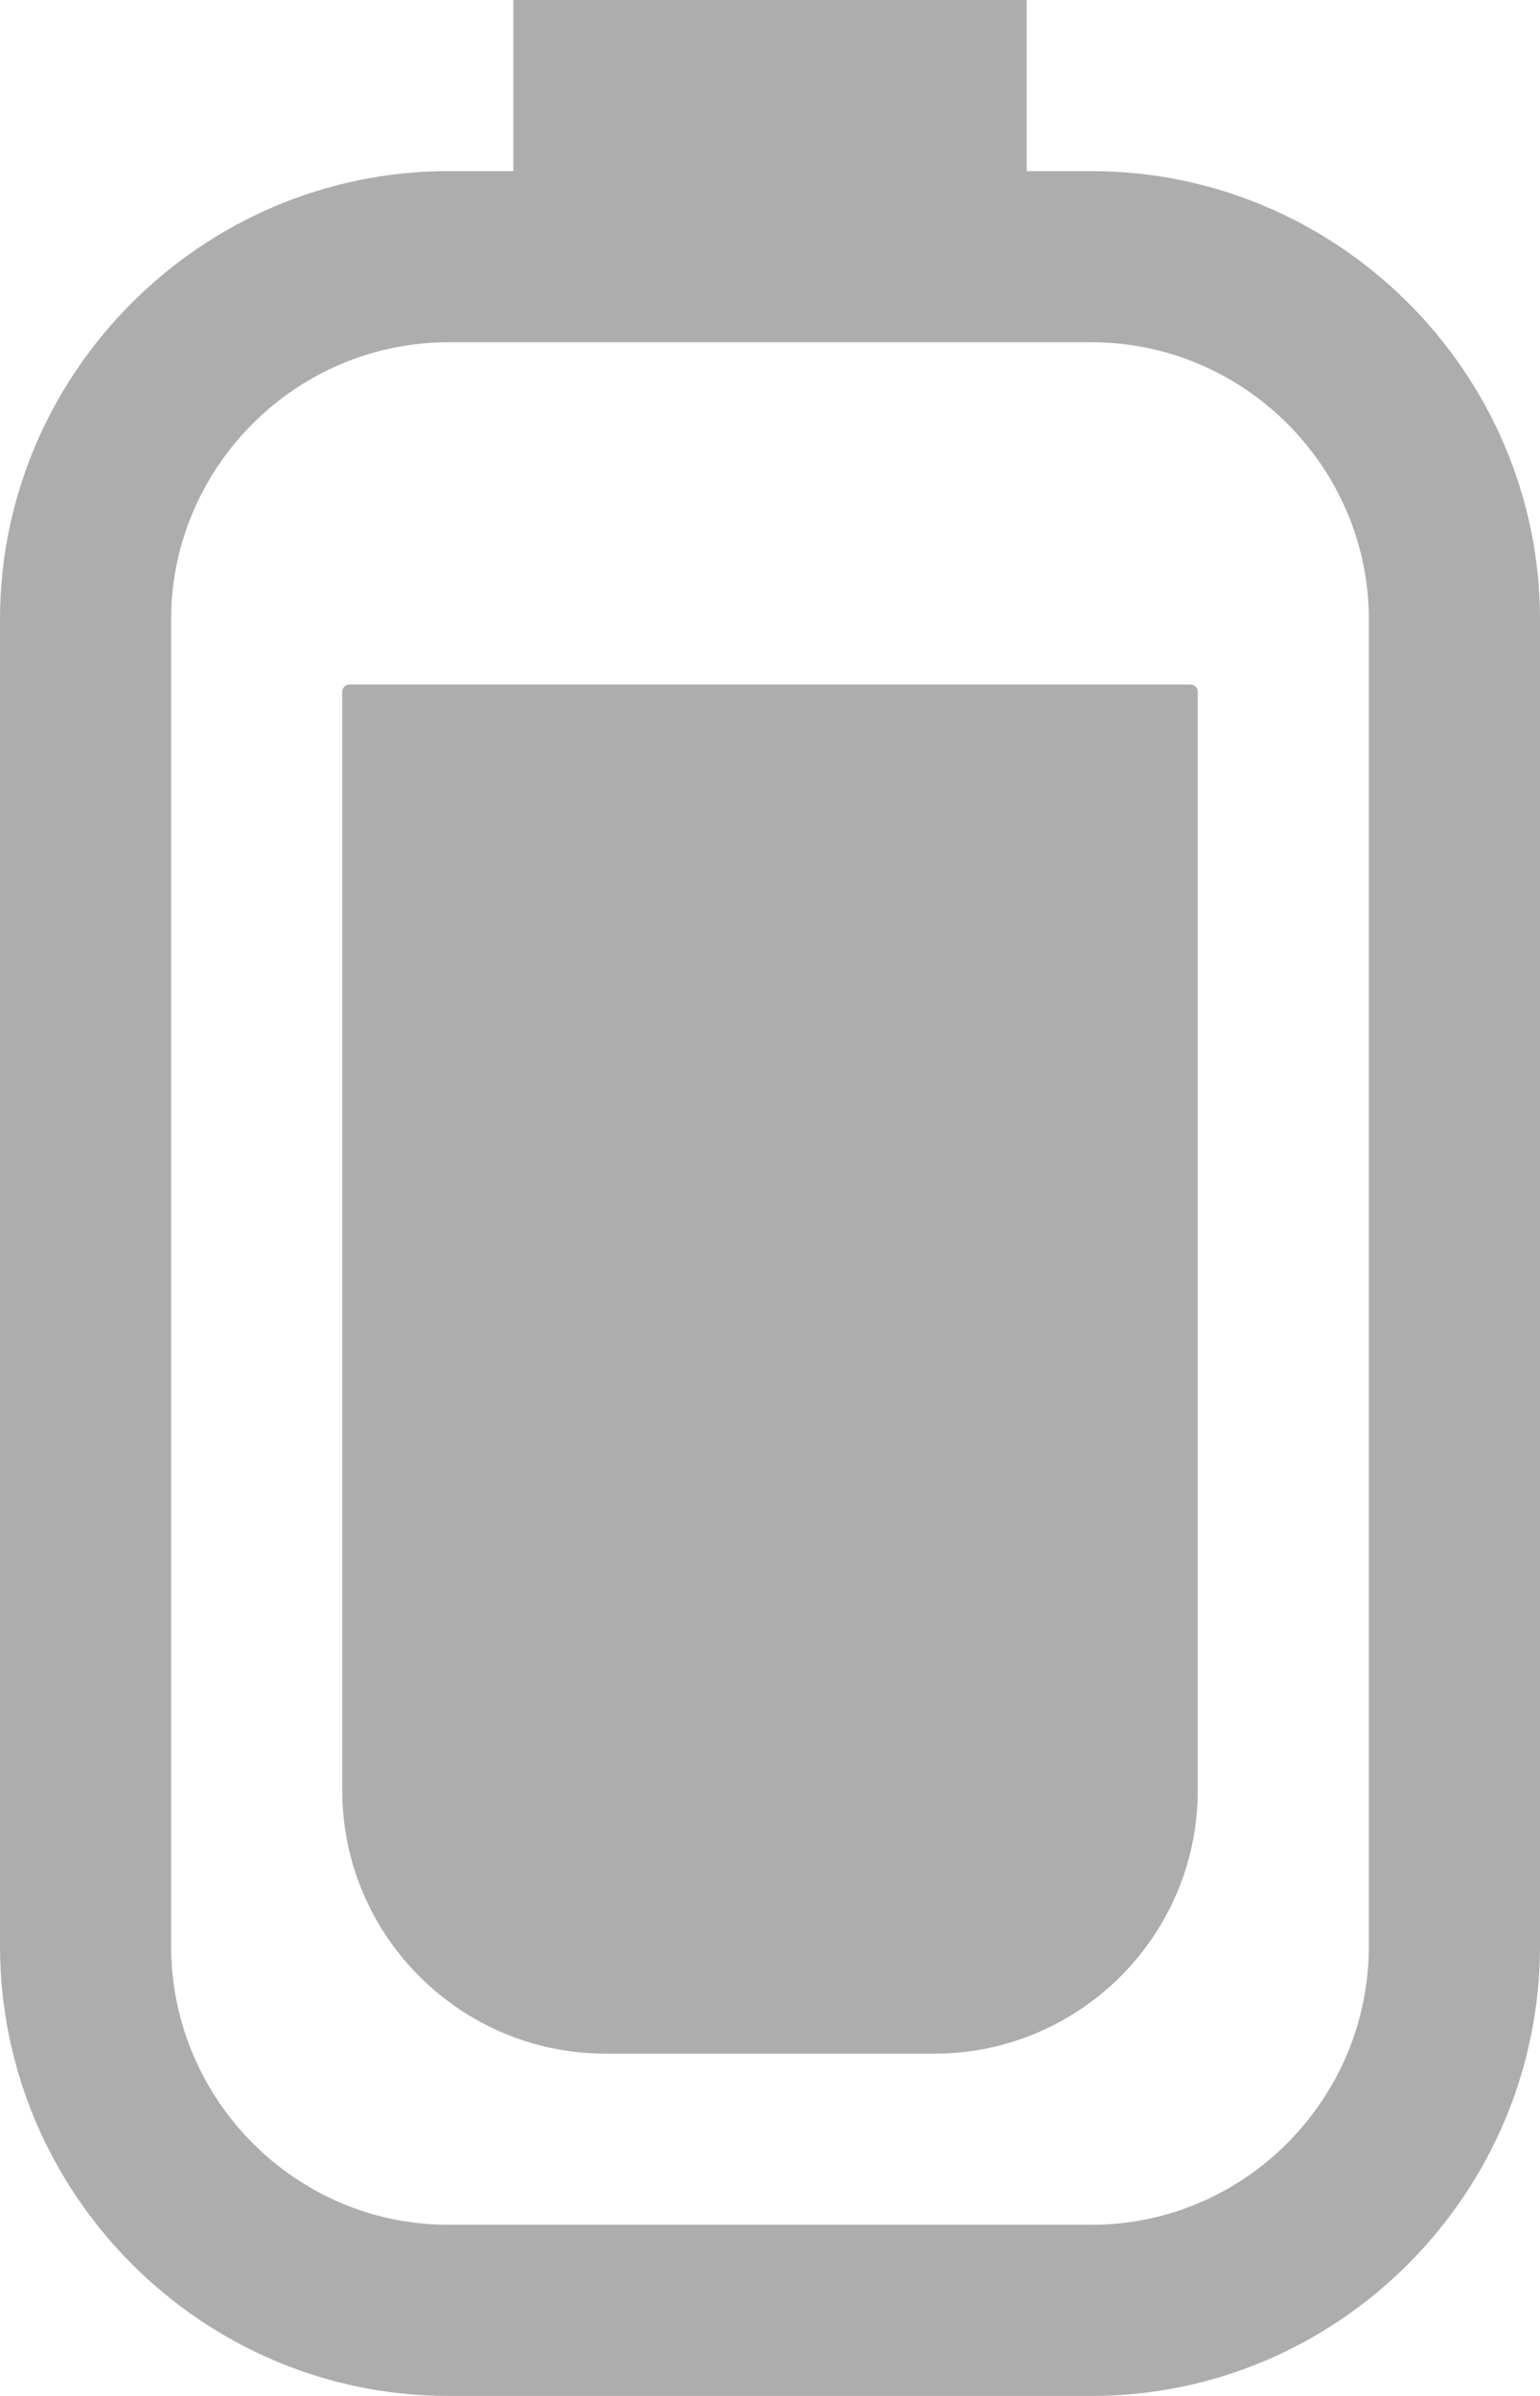 <?xml version="1.0" encoding="utf-8"?>
<svg xmlns="http://www.w3.org/2000/svg"
	xmlns:xlink="http://www.w3.org/1999/xlink"
	width="9px" height="14px" viewBox="0 0 9 14">
<path fillRule="evenodd" d="M 6.38 14C 6.38 14 2.62 14 2.62 14 1.18 14-0 12.82-0 11.37-0 11.37-0 3.62-0 3.62-0 2.18 1.18 1 2.62 1 2.62 1 3 1 3 1 3 1 3 0 3 0 3 0 6 0 6 0 6 0 6 1 6 1 6 1 6.38 1 6.38 1 7.82 1 9 2.18 9 3.62 9 3.62 9 11.37 9 11.37 9 12.82 7.82 14 6.38 14ZM 8 3.62C 8 2.73 7.27 2 6.38 2 6.38 2 6 2 6 2 6 2 3 2 3 2 3 2 2.62 2 2.62 2 1.73 2 1 2.73 1 3.62 1 3.62 1 11.37 1 11.37 1 12.27 1.73 13 2.62 13 2.62 13 6.38 13 6.38 13 7.27 13 8 12.27 8 11.37 8 11.37 8 3.62 8 3.62ZM 5.46 12C 5.46 12 3.54 12 3.54 12 2.69 12 2 11.31 2 10.46 2 10.46 2 4.04 2 4.04 2 4.02 2.02 4 2.04 4 2.04 4 6.96 4 6.96 4 6.98 4 7 4.02 7 4.04 7 4.04 7 10.46 7 10.46 7 11.31 6.31 12 5.46 12Z" fill="rgb(173,173,173)"/></svg>